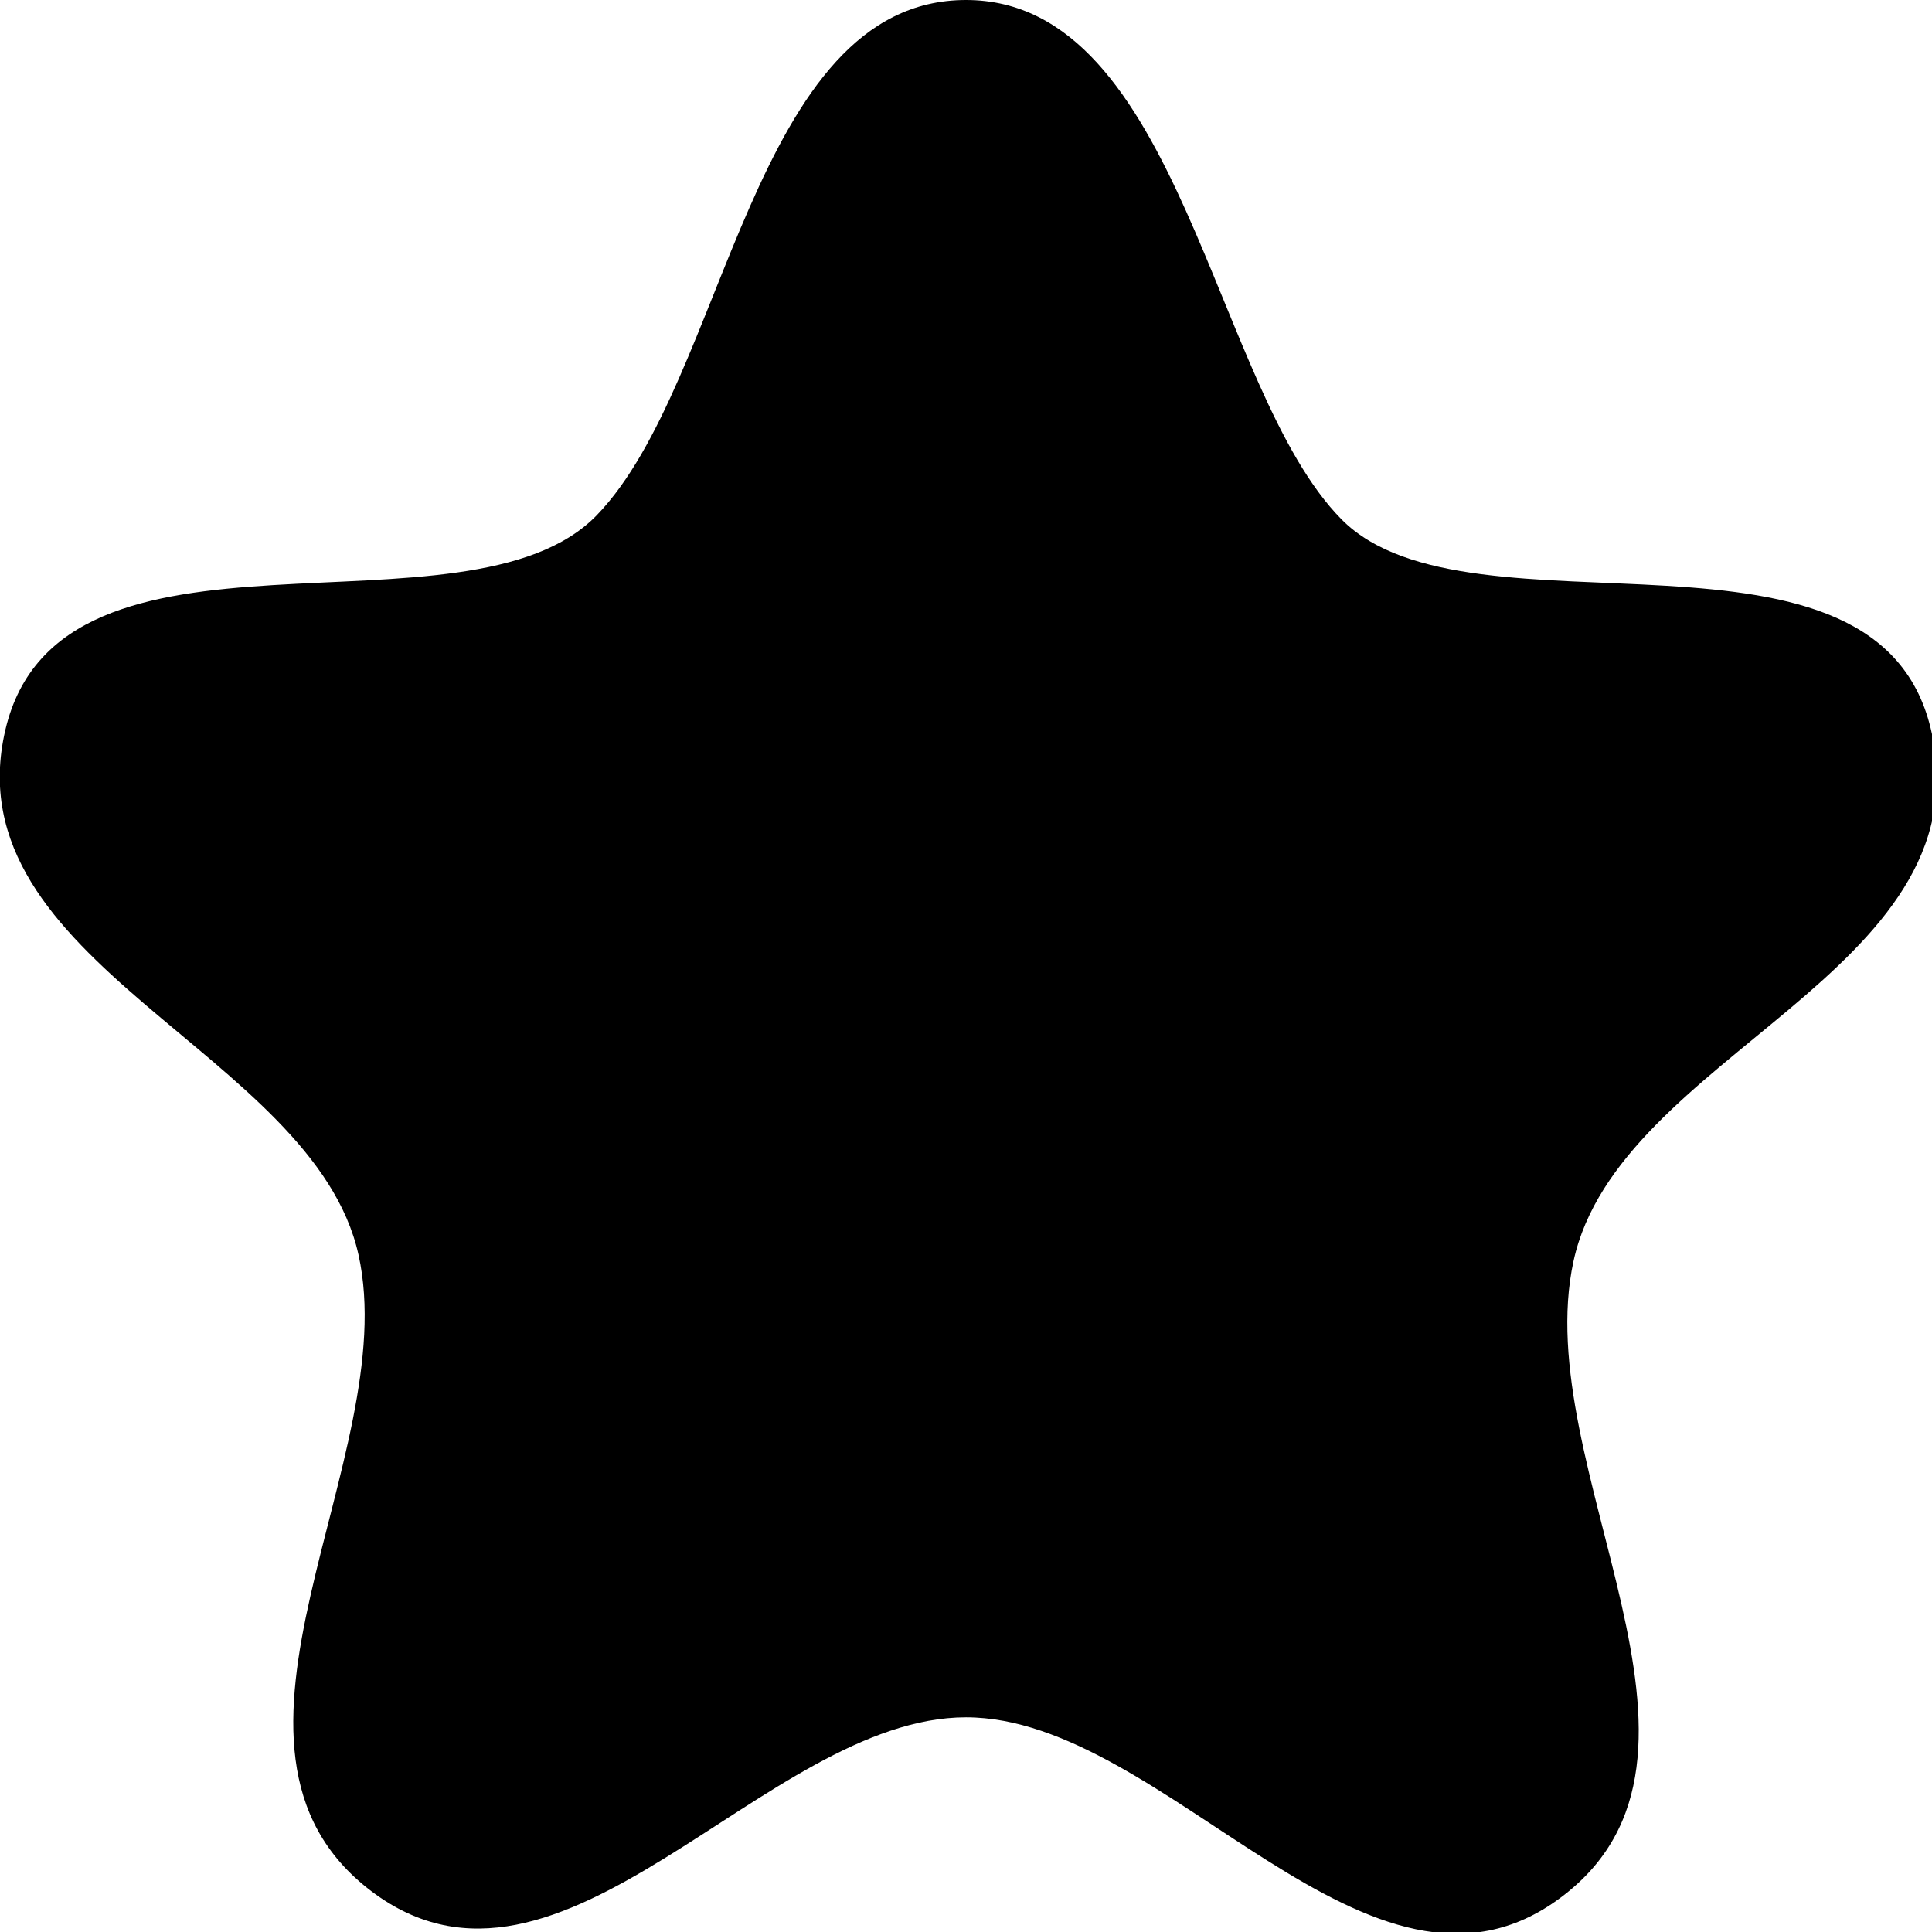 <svg xmlns="http://www.w3.org/2000/svg" fill="#000" viewBox="0 0 18 18"><g id="Calque_2" data-name="Calque 2"><g id="Layer_1" data-name="Layer 1"><g id="Iconly_Curved_Star" data-name="Iconly Curved Star"><g id="Star-9"><polyline points="8.46 0.34 8.46 0.34 8.46 15.34 8.46 15.34"/><path id="Stroke_1-258" data-name="Stroke 1-258" d="M9,0C7,0,6.77,3.55,5.56,4.8s-5-.18-5.51,2,2.87,3,3.29,4.89-1.65,4.59.12,5.93S7.13,16,9,16s3.77,3,5.54,1.68-.3-4,.12-5.93S18.47,9.07,18,6.84s-4.3-.79-5.5-2S11,0,9,0Z"/><path d="M7.57,3.14a5.89,5.89,0,0,0-.33,1.54,2.27,2.27,0,0,1-.38,1.44,1.94,1.94,0,0,1-1.18.44c-1.12.14-2.22.33-3.32.55-.14,0-.3.08-.35.22s.09.32.23.41a3.45,3.45,0,0,0,2,.48,14.16,14.16,0,0,0,2-.31A.78.78,0,0,1,7,8c.23.2.12.61-.12.8A1.61,1.61,0,0,1,6,9l-2.1.14a.28.28,0,0,0-.27.12.26.26,0,0,0,0,.15,1.31,1.31,0,0,0,.87.9,3.33,3.33,0,0,0,1.3.1,1.88,1.88,0,0,1,1,.1.59.59,0,0,1,.26.83.89.89,0,0,1-.7.2l-.92,0a.47.47,0,0,0-.17,0,.4.4,0,0,0-.14.17,17.68,17.68,0,0,0-.6,2.75,4.32,4.32,0,0,0-.4,1.42,2.1,2.1,0,0,0,1.88-1.18c.26-.53.31-1.21.78-1.58a2.32,2.32,0,0,1,0,1.81"/></g></g></g></g></svg>